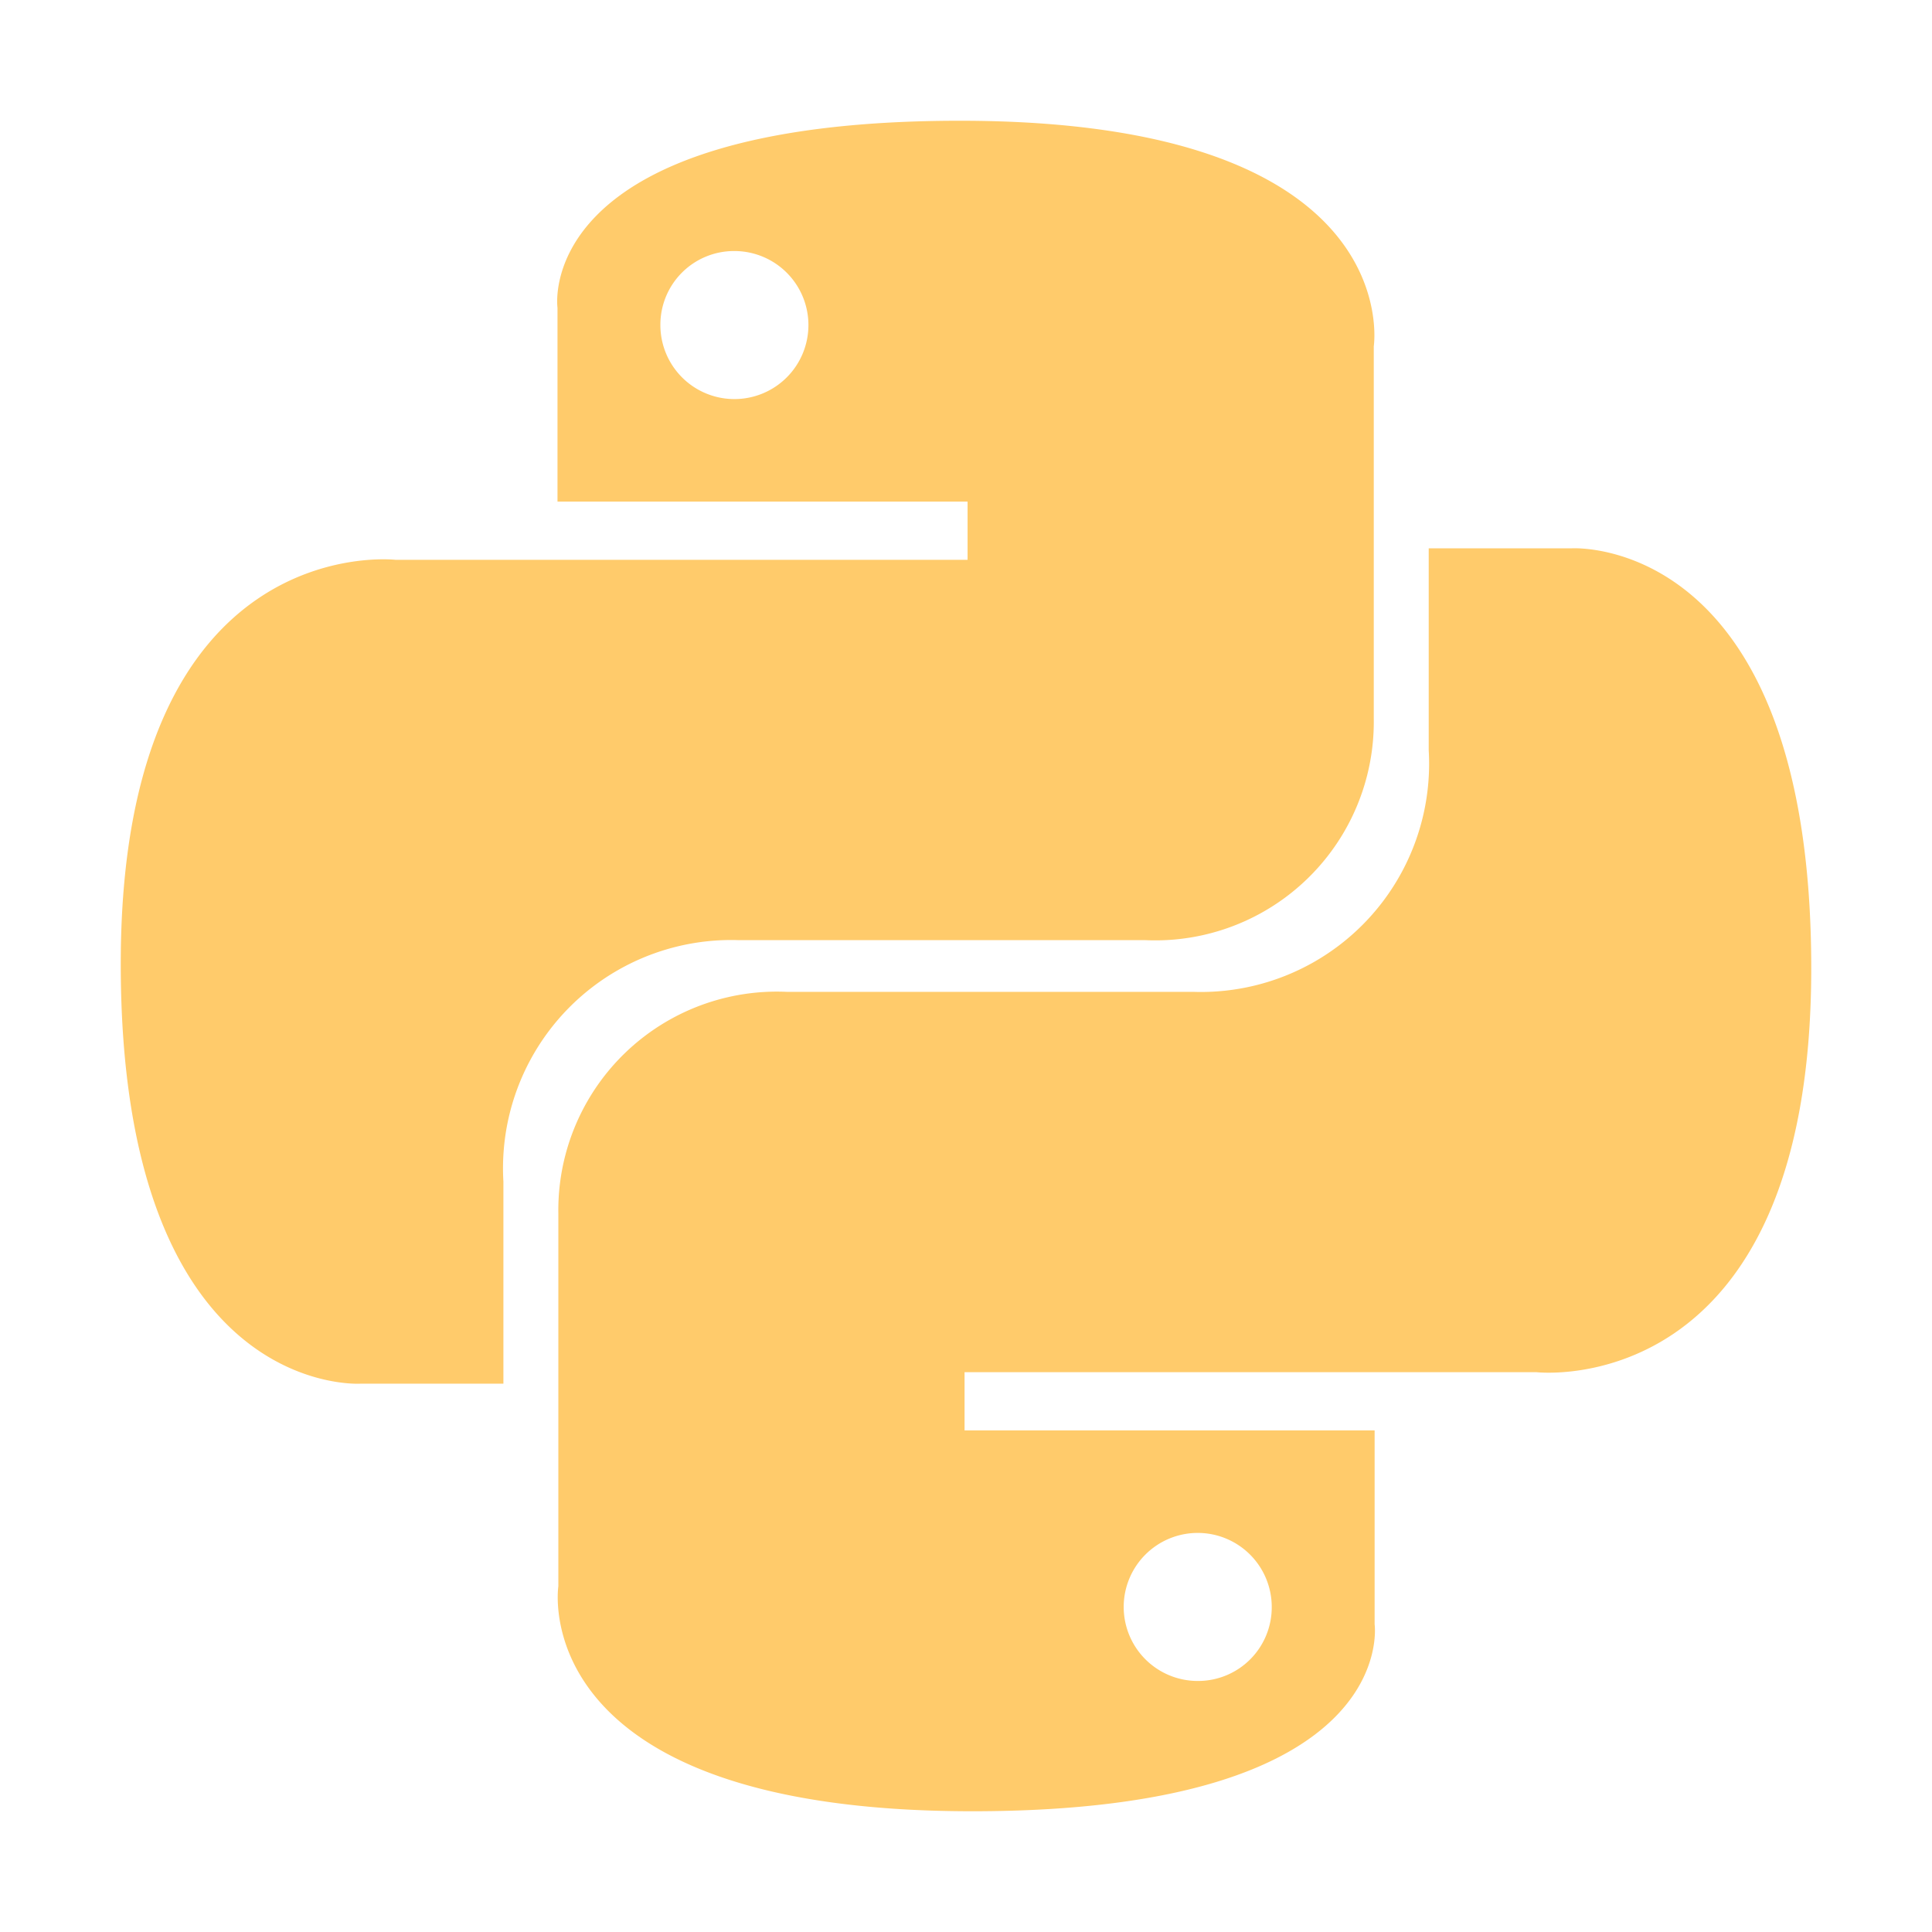 <svg xmlns="http://www.w3.org/2000/svg" width="16" height="16" data-big="true"><path fill="#FFCB6B" d="M7.949 1C4.395 1 4.617 2.549 4.617 2.549v1.605h3.396v.482H3.274S1 4.377 1 7.982s1.985 3.477 1.985 3.477h1.184V9.786a1.89 1.89 0 0 1 1.953-2h3.365a1.81 1.81 0 0 0 1.89-1.836V2.868S11.664 1 7.949 1m-1.87 1.079a.613.613 0 1 1-.61.613.61.61 0 0 1 .61-.613M8.052 15c3.554 0 3.332-1.549 3.332-1.549v-1.605H7.988v-.482h4.739S15 11.623 15 8.018s-1.985-3.477-1.985-3.477h-1.183v1.673a1.89 1.89 0 0 1-1.953 2H6.514a1.81 1.81 0 0 0-1.89 1.836v3.087S4.337 15 8.052 15m1.87-1.079a.613.613 0 1 1 .61-.613.61.61 0 0 1-.61.613" data-iconColor="Python"/></svg>